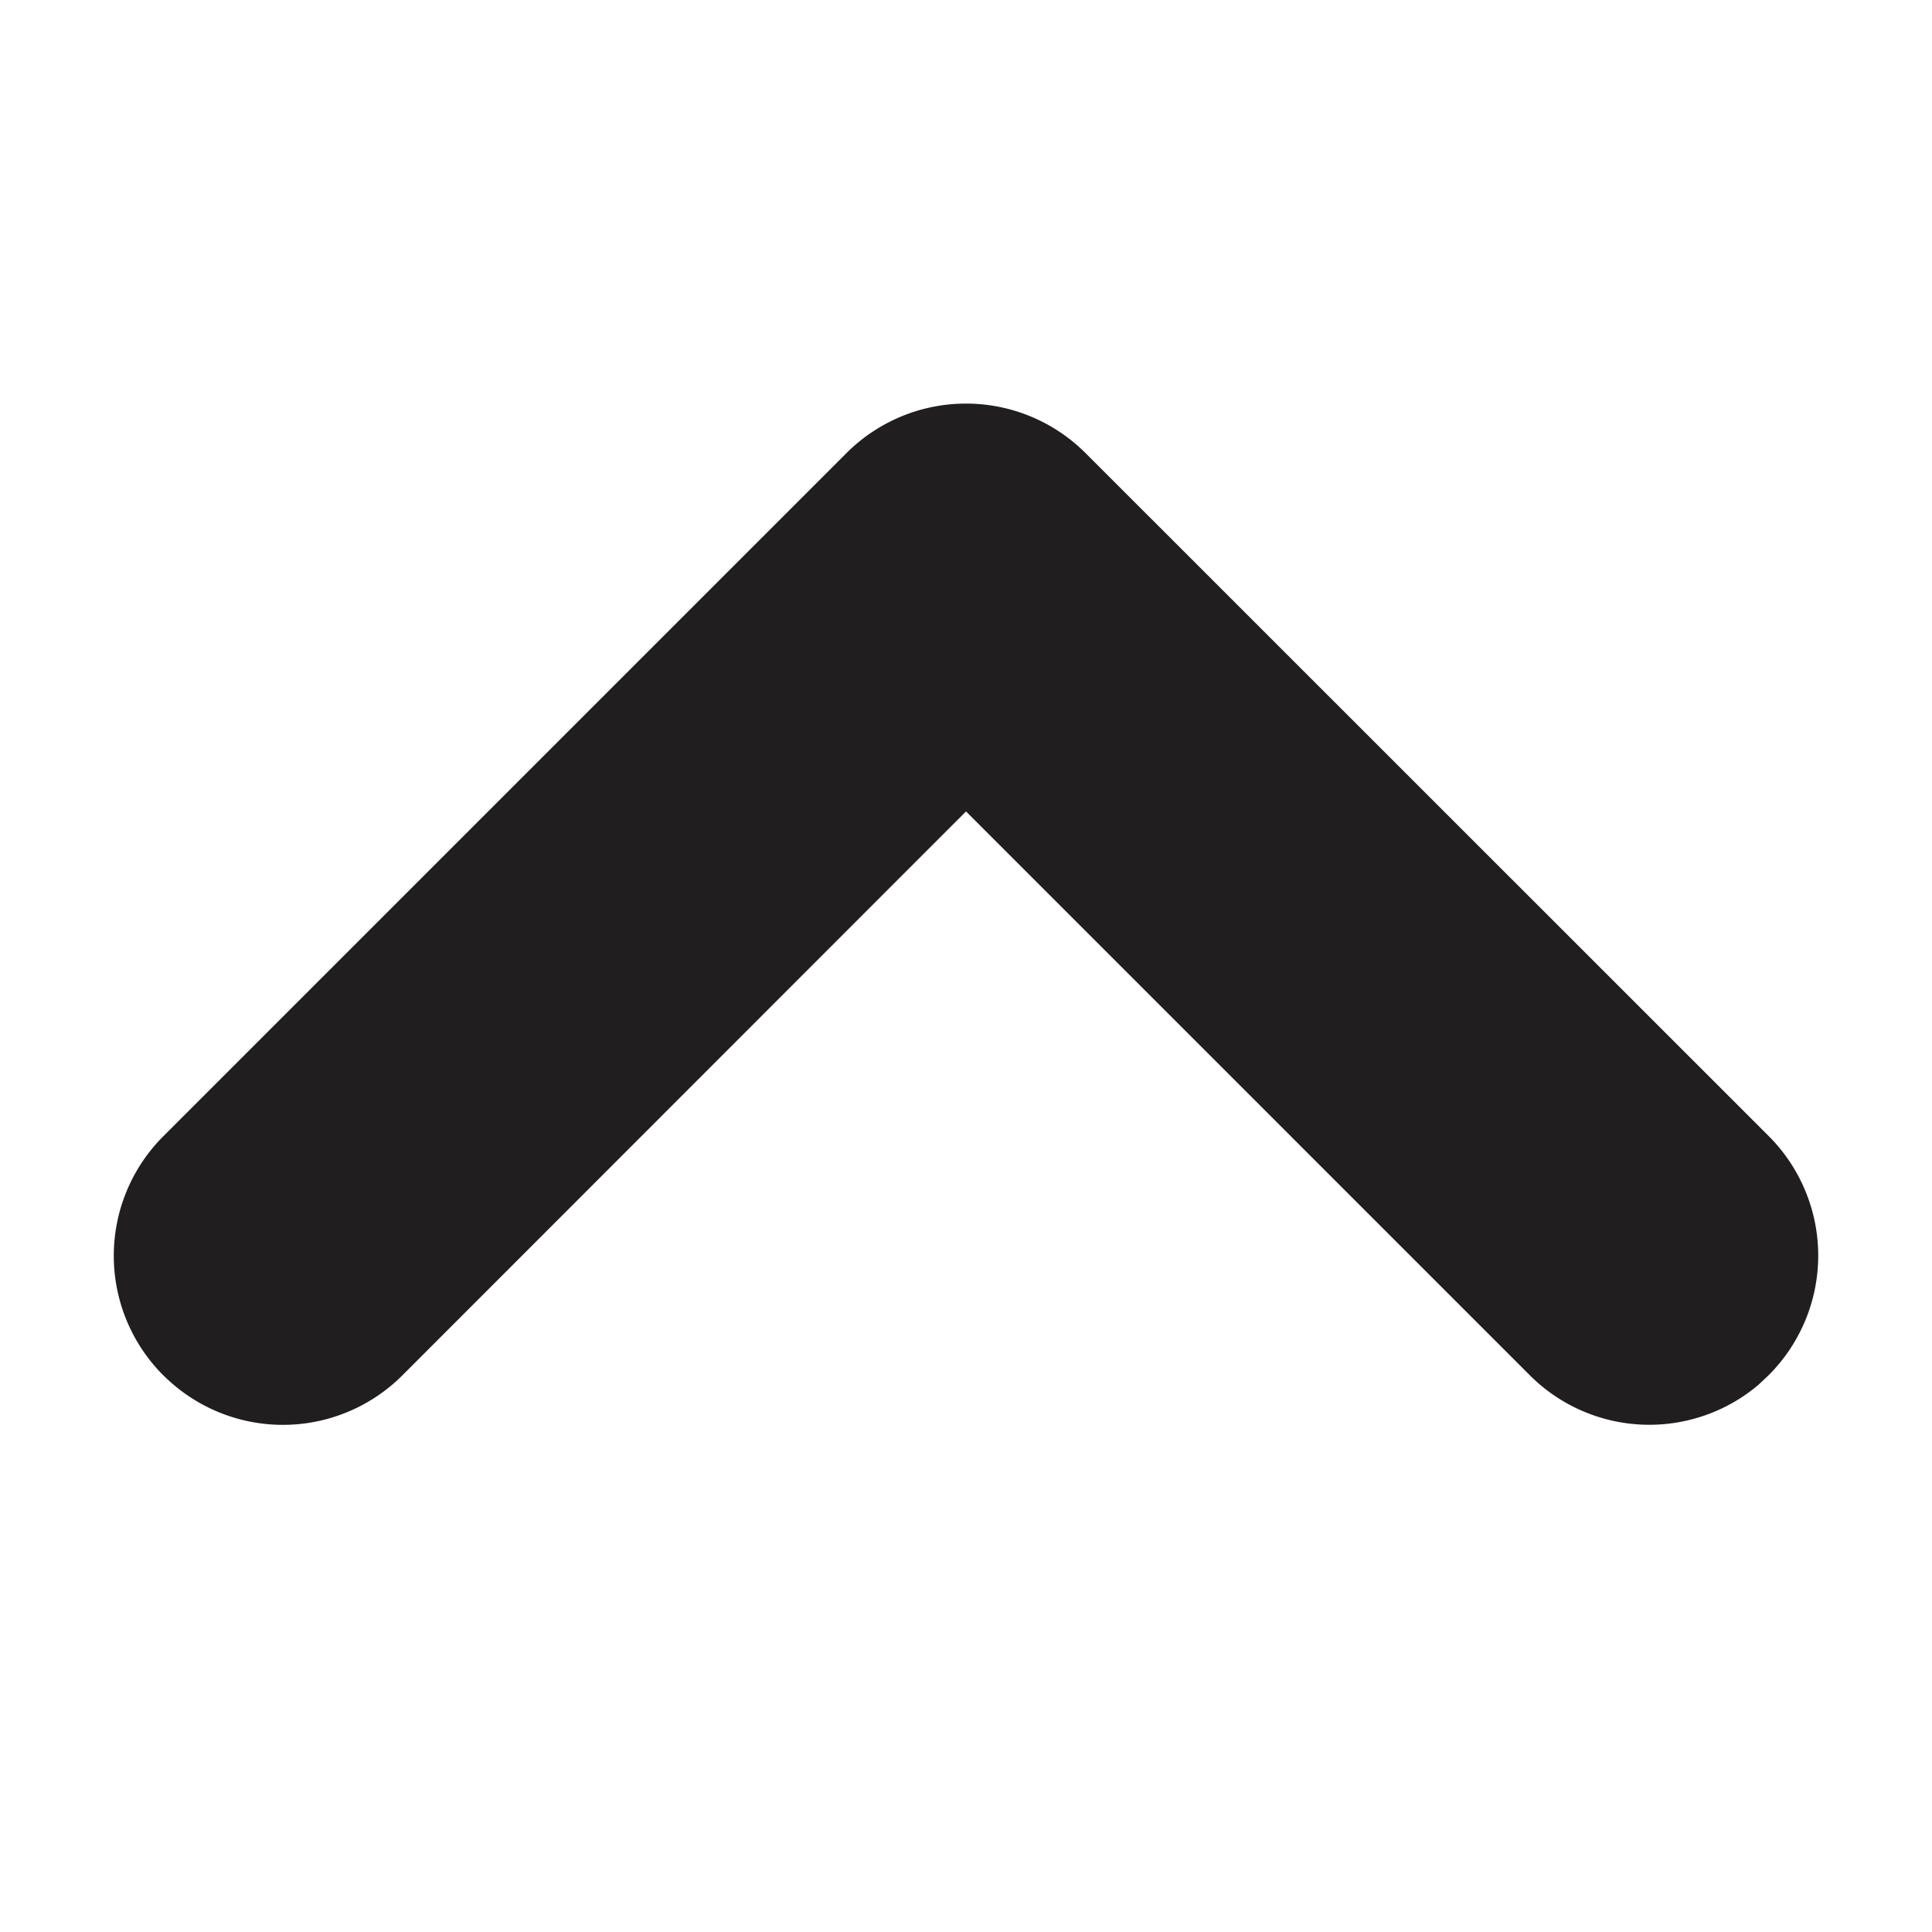 <svg xmlns="http://www.w3.org/2000/svg" width="20" height="20" viewBox="0 0 20 20">
  <g id="caret-up-black" transform="translate(-15 -15)">
    <path id="Path_24" data-name="Path 24" d="M0,0H20V20H0Z" transform="translate(15 15)" fill="none" fill-rule="evenodd"/>
    <path id="Path_25" data-name="Path 25" d="M1.691,14.237a1.749,1.749,0,0,0,2.475,0L10,8.4l5.835,5.835a1.749,1.749,0,0,0,2.369.1l.106-.1a1.75,1.75,0,0,0,0-2.474L11.237,4.69a1.75,1.75,0,0,0-2.474,0L1.69,11.763a1.75,1.75,0,0,0,0,2.474Z" transform="translate(15 15)" fill="#211e20"/>
  </g>
</svg>
